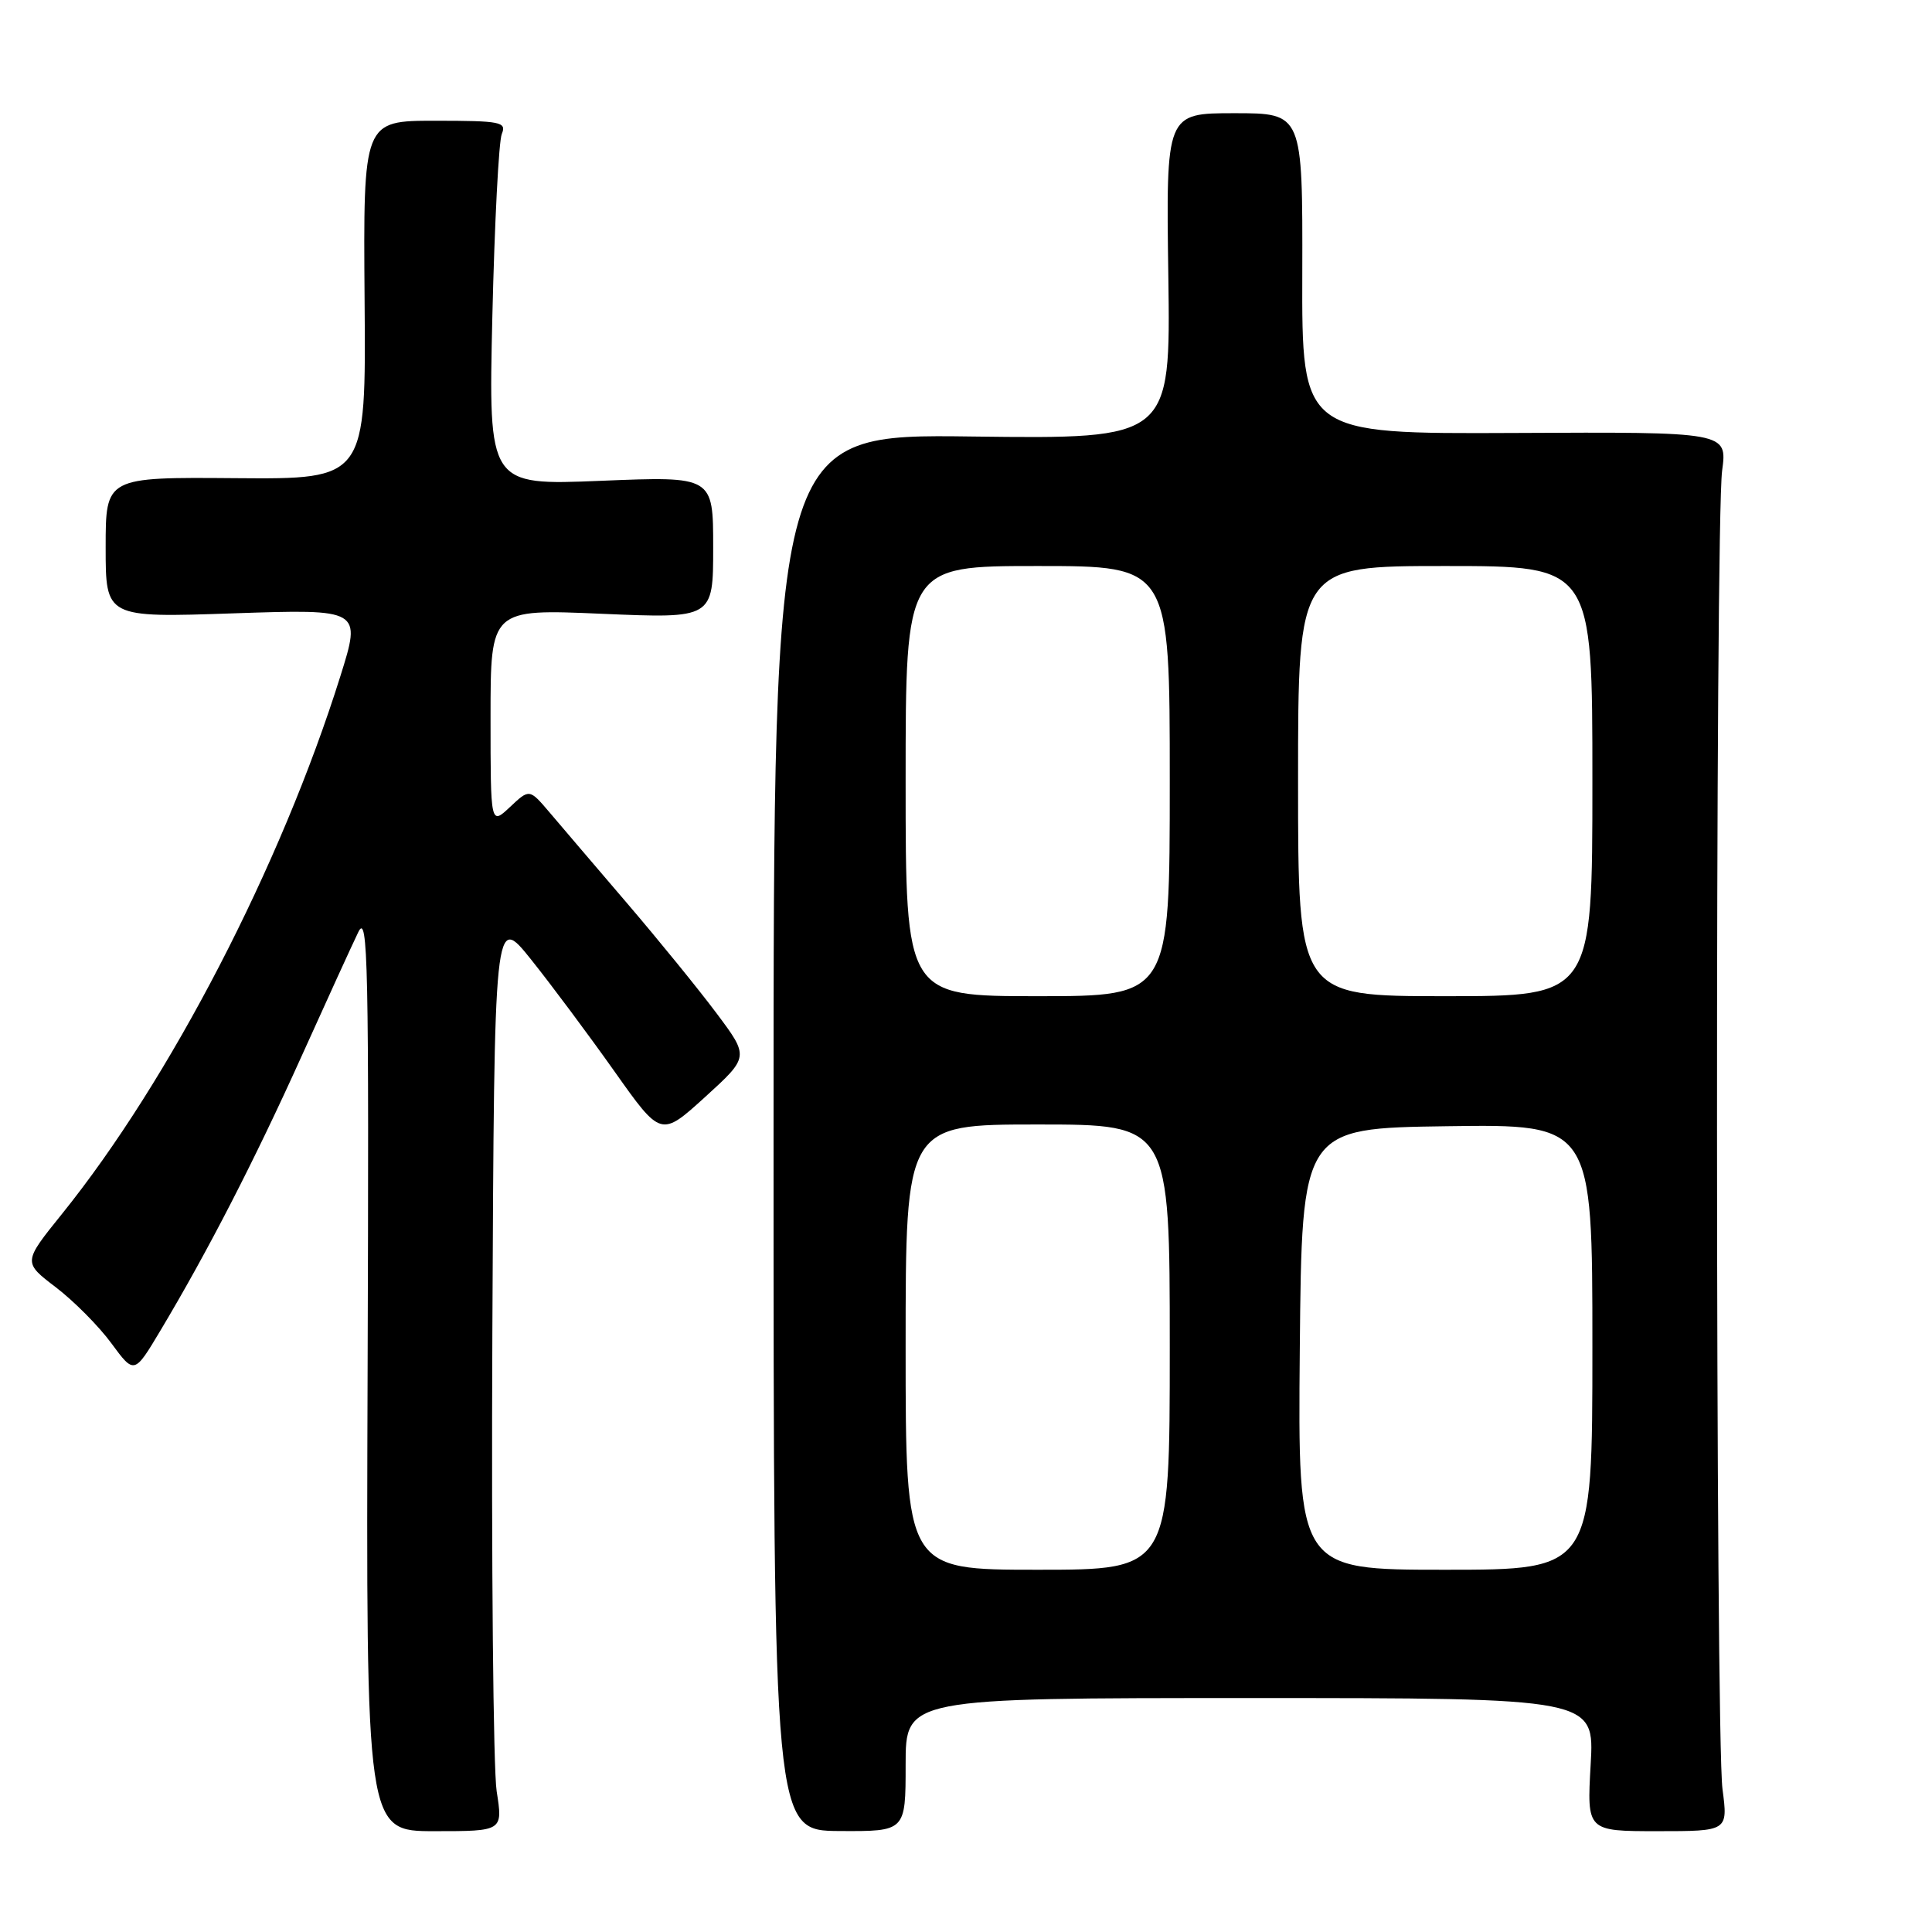 <?xml version="1.0" encoding="UTF-8" standalone="no"?>
<!DOCTYPE svg PUBLIC "-//W3C//DTD SVG 1.1//EN" "http://www.w3.org/Graphics/SVG/1.1/DTD/svg11.dtd" >
<svg xmlns="http://www.w3.org/2000/svg" xmlns:xlink="http://www.w3.org/1999/xlink" version="1.1" viewBox="0 0 256 256">
 <g >
 <path fill="currentColor"
d=" M 65.81 237.35 C 65.36 234.45 65.10 207.09 65.24 176.56 C 65.50 121.06 65.50 121.06 70.37 127.14 C 73.05 130.49 78.01 137.15 81.41 141.95 C 87.58 150.67 87.58 150.67 93.43 145.36 C 99.27 140.04 99.27 140.04 94.95 134.27 C 92.58 131.10 87.23 124.52 83.07 119.66 C 78.90 114.79 74.30 109.39 72.83 107.66 C 70.15 104.51 70.15 104.51 67.58 106.93 C 65.00 109.35 65.00 109.35 65.00 95.02 C 65.00 80.69 65.00 80.69 79.75 81.33 C 94.50 81.96 94.50 81.96 94.50 72.53 C 94.50 63.10 94.50 63.10 79.61 63.71 C 64.72 64.32 64.72 64.32 65.24 41.91 C 65.53 29.59 66.09 18.71 66.49 17.75 C 67.15 16.16 66.37 16.00 57.67 16.00 C 48.13 16.00 48.13 16.00 48.31 39.75 C 48.50 63.50 48.50 63.50 31.25 63.36 C 14.00 63.22 14.00 63.22 14.00 72.53 C 14.00 81.85 14.00 81.85 30.95 81.27 C 47.89 80.70 47.89 80.70 45.10 89.60 C 37.24 114.67 22.53 143.09 8.19 160.88 C 3.05 167.26 3.05 167.26 7.41 170.58 C 9.80 172.41 13.12 175.75 14.77 178.01 C 17.79 182.11 17.79 182.11 21.26 176.30 C 27.52 165.83 33.75 153.72 39.94 140.00 C 43.29 132.57 46.68 125.15 47.48 123.50 C 48.76 120.85 48.90 127.63 48.71 181.57 C 48.50 242.64 48.50 242.64 57.57 242.64 C 66.64 242.64 66.64 242.64 65.81 237.35 Z  M 120.00 233.84 C 120.00 225.00 120.00 225.00 165.64 225.00 C 211.28 225.00 211.28 225.00 210.77 233.82 C 210.27 242.64 210.27 242.64 219.62 242.64 C 228.97 242.64 228.97 242.64 228.24 237.07 C 227.30 230.03 227.26 69.28 228.19 62.37 C 228.88 57.23 228.88 57.23 200.69 57.37 C 172.50 57.50 172.50 57.50 172.56 36.25 C 172.61 15.00 172.61 15.00 163.56 15.00 C 154.50 15.00 154.50 15.00 154.81 36.59 C 155.11 58.17 155.11 58.17 128.81 57.84 C 102.50 57.50 102.50 57.50 102.50 150.03 C 102.50 242.57 102.50 242.57 111.25 242.62 C 120.00 242.67 120.00 242.67 120.00 233.84 Z  M 120.00 178.50 C 120.00 149.00 120.00 149.00 137.50 149.00 C 155.00 149.00 155.00 149.00 155.00 178.50 C 155.00 208.00 155.00 208.00 137.50 208.00 C 120.00 208.00 120.00 208.00 120.00 178.50 Z  M 172.23 178.75 C 172.50 149.50 172.50 149.50 191.75 149.23 C 211.00 148.96 211.00 148.96 211.00 178.48 C 211.00 208.00 211.00 208.00 191.48 208.00 C 171.97 208.00 171.97 208.00 172.23 178.75 Z  M 120.00 103.50 C 120.00 75.00 120.00 75.00 137.50 75.00 C 155.00 75.00 155.00 75.00 155.00 103.50 C 155.00 132.00 155.00 132.00 137.50 132.00 C 120.00 132.00 120.00 132.00 120.00 103.50 Z  M 172.00 103.50 C 172.00 75.00 172.00 75.00 191.50 75.00 C 211.00 75.00 211.00 75.00 211.00 103.50 C 211.00 132.00 211.00 132.00 191.50 132.00 C 172.00 132.00 172.00 132.00 172.00 103.50 Z "/>
</g>
</svg>